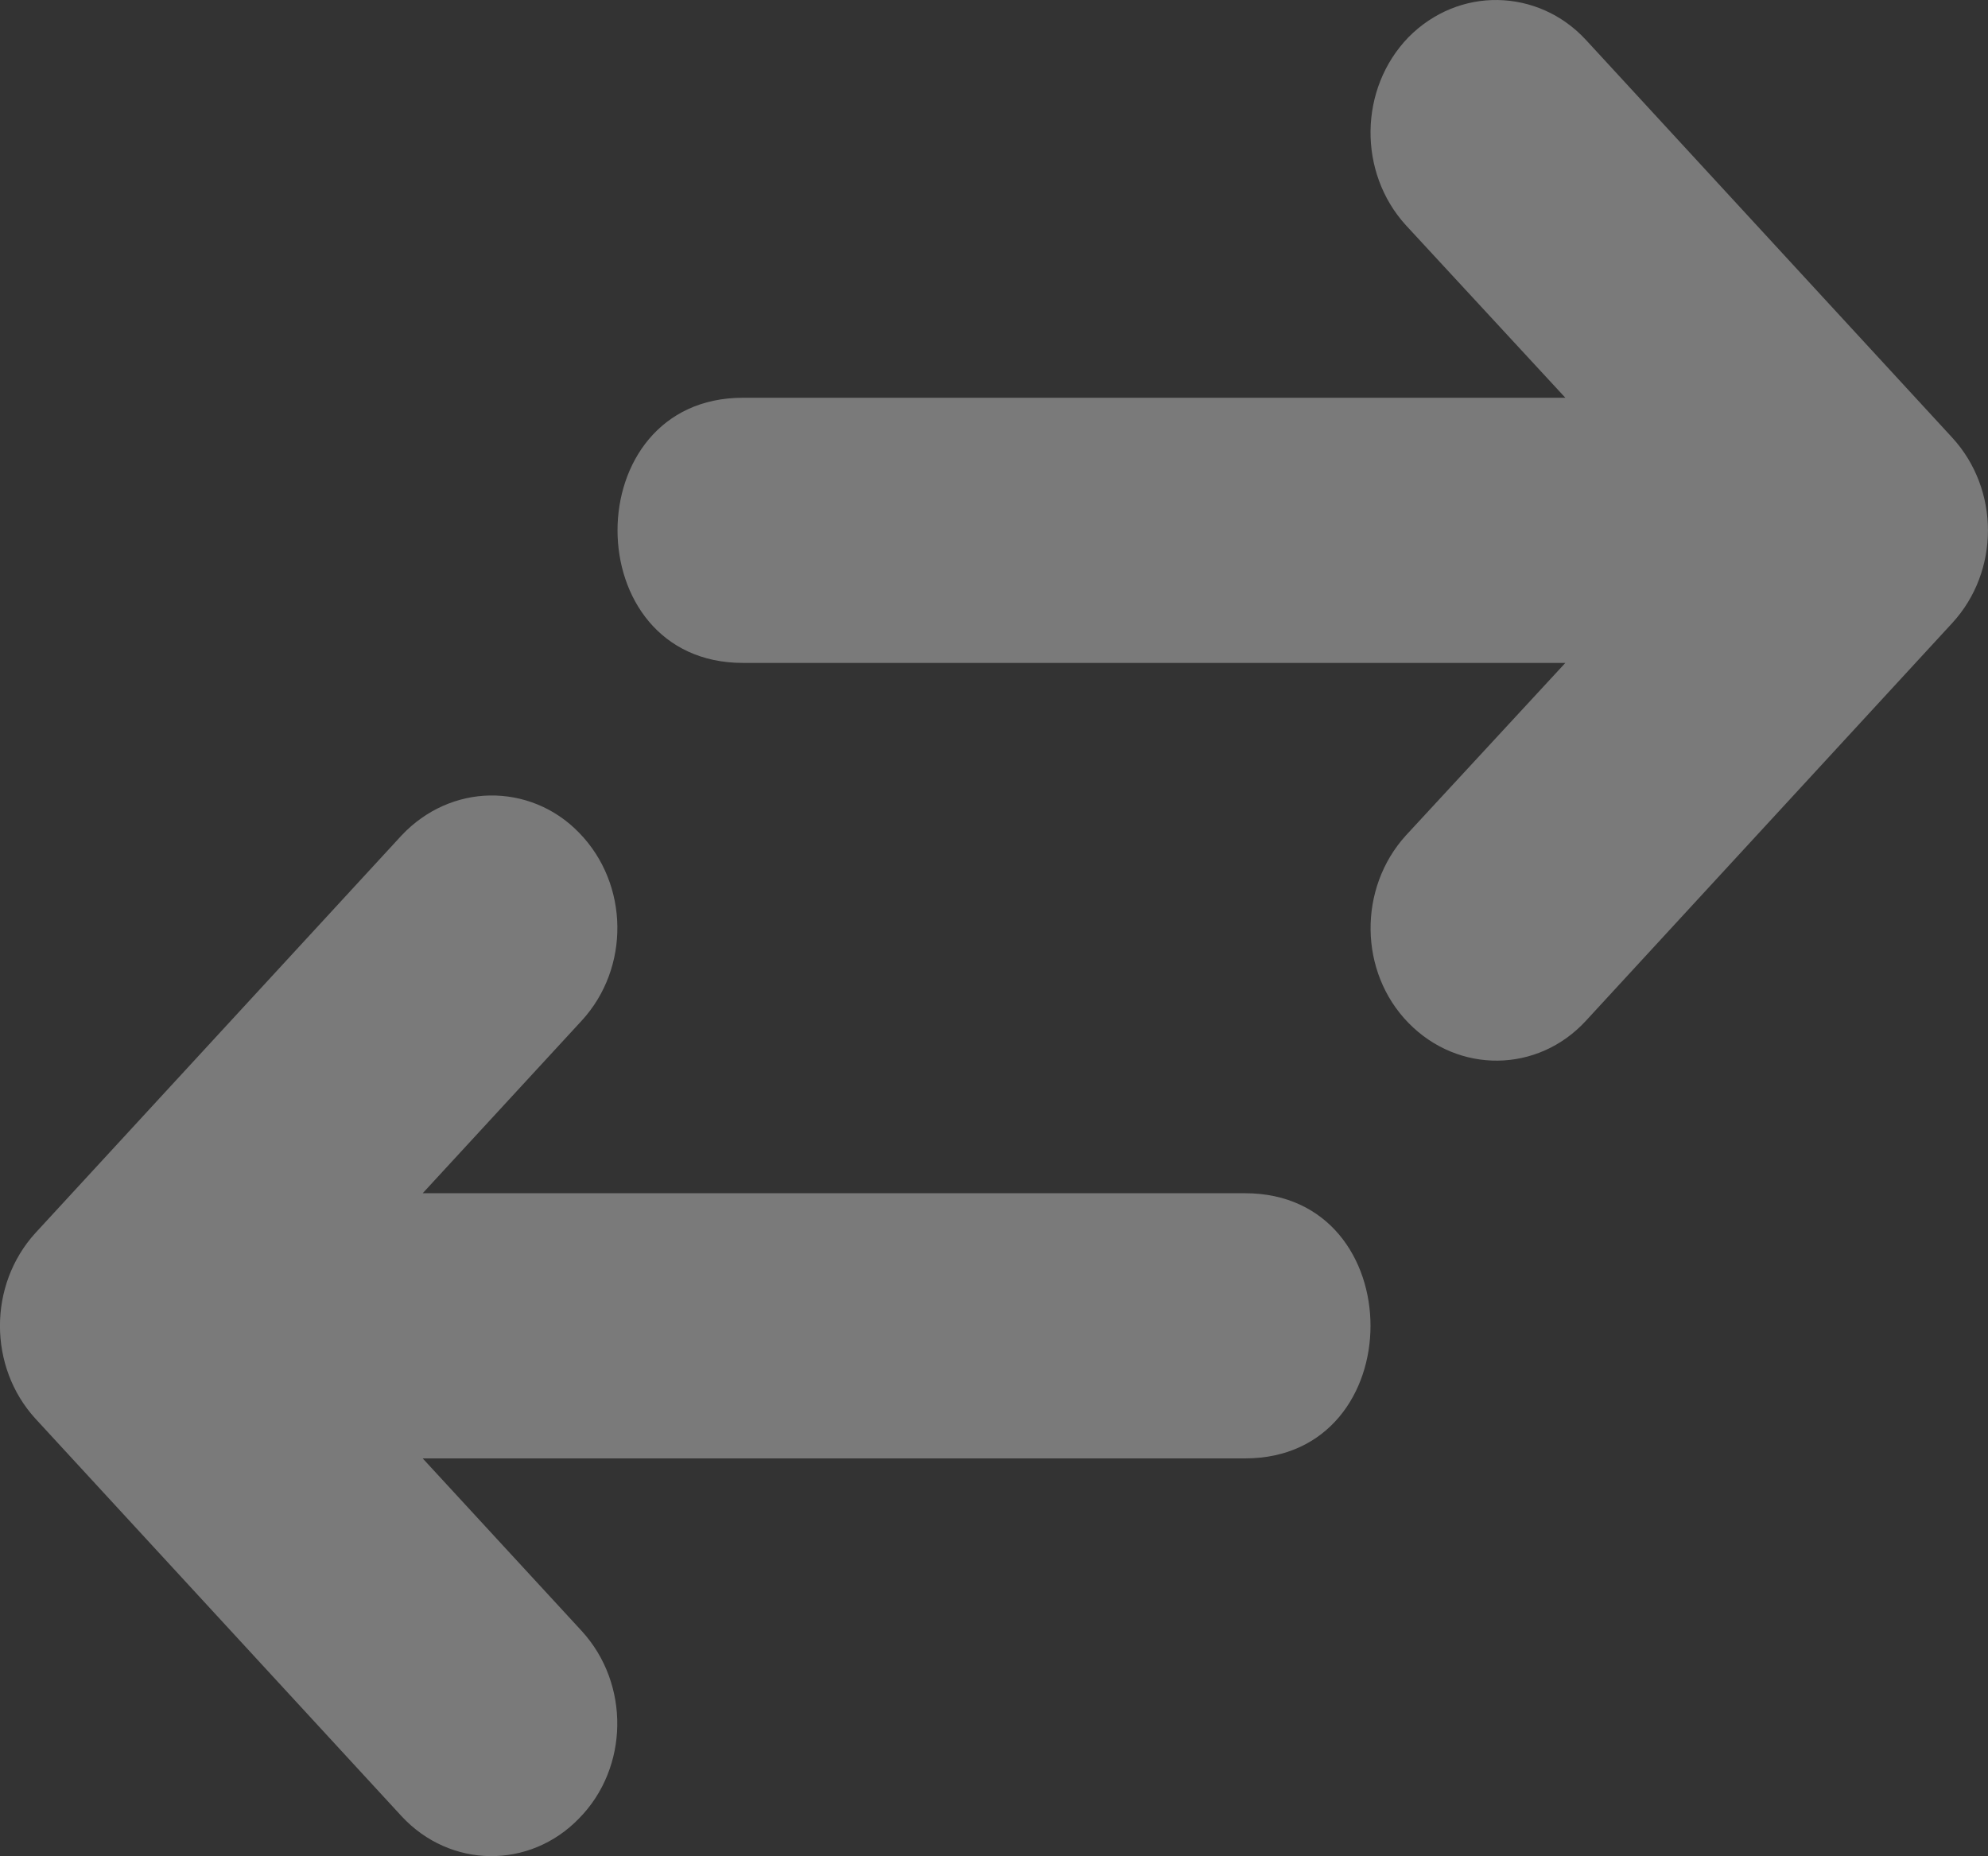 <?xml version="1.0" encoding="utf-8"?>
<svg xmlns="http://www.w3.org/2000/svg" viewBox="348.597 -117.084 120.588 112.592" width="120.588px" height="112.592px" preserveAspectRatio="none"><rect x="348.597" y="-117.084" width="120.588" height="112.592" fill="#333333" stroke="none"/><g id="object-6" transform="matrix(7.615, 0, 0, 8.042, 347.972, -125.125)"><path d="m 12.012 1 c 0.258 0.004 0.512 0.105 0.703 0.301 l 2.918 3 c 0.379 0.391 0.379 1.008 0 1.398 l -2.918 3 c -0.383 0.395 -1.016 0.402 -1.414 0.016 c -0.395 -0.383 -0.402 -1.016 -0.02 -1.414 l 1.27 -1.301 h -6.551 c -1.332 0 -1.332 -2 0 -2 h 6.551 l -1.27 -1.301 c -0.383 -0.398 -0.375 -1.031 0.02 -1.418 c 0.199 -0.191 0.457 -0.285 0.711 -0.281 z m 0 0" style="fill: rgb(255, 255, 255); fill-opacity: 0.35;"/><path d="m 3.984 7 c -0.254 0.004 -0.508 0.105 -0.703 0.301 l -2.918 3 c -0.375 0.391 -0.375 1.008 0 1.398 l 2.918 3 c 0.387 0.395 1.02 0.402 1.414 0.016 c 0.398 -0.383 0.406 -1.016 0.02 -1.414 l -1.266 -1.301 h 6.551 c 1.332 0 1.332 -2 0 -2 h -6.551 l 1.266 -1.301 c 0.387 -0.398 0.379 -1.031 -0.02 -1.418 c -0.195 -0.191 -0.453 -0.285 -0.711 -0.281 z m 0 0" style="fill: rgb(255, 255, 255); fill-opacity: 0.35;"/></g></svg>